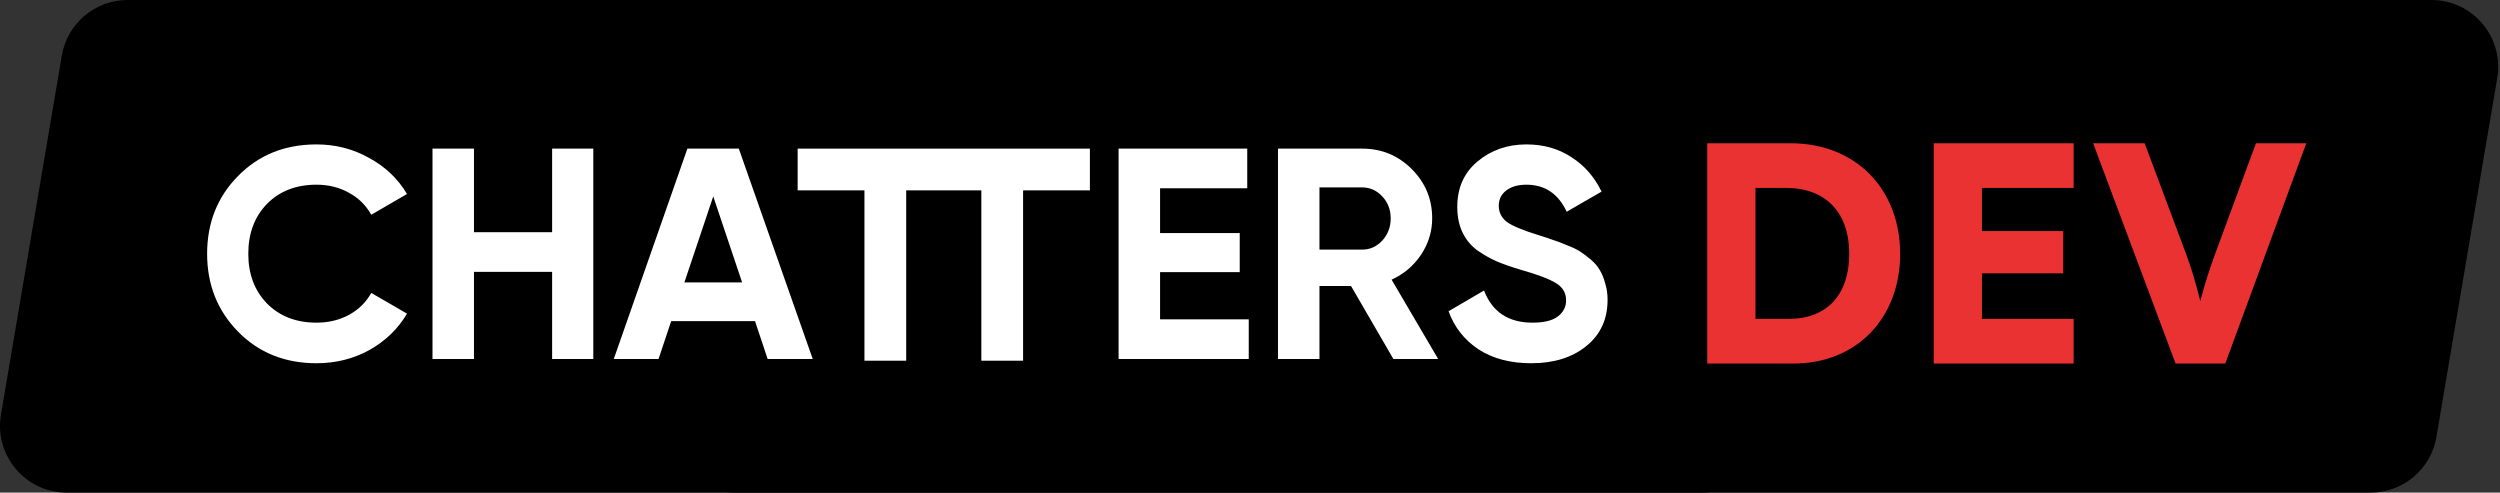 <svg width="949" height="187" viewBox="0 0 949 187" fill="none" xmlns="http://www.w3.org/2000/svg">
<rect x="0" y="0" width="949" height="187" fill="#333333" stroke="none"/>
<path d="M23.463 21.119C25.53 8.924 36.094 0 48.462 0H668.959C684.655 0 696.581 14.117 693.957 29.593L670.858 165.881C668.791 178.076 658.227 187 645.86 187H25.362C9.666 187 -2.26 172.883 0.363 157.407L23.463 21.119Z" fill="black"/>
<path d="M277.463 21.119C279.53 8.924 290.094 0 302.462 0H922.959C938.655 0 950.581 14.117 947.957 29.593L924.858 165.881C922.791 178.076 912.227 187 899.86 187H279.362C263.666 187 251.74 172.883 254.363 157.407L277.463 21.119Z" fill="black"/>
<path d="M413.721 72.264V56.417L302.788 56.417V72.264H413.721Z" fill="white"/>
<path d="M343.992 57.051H328.145V136.922H343.992V57.051Z" fill="white"/>
<path d="M388.365 57.051H372.518V136.922H388.365V57.051Z" fill="white"/>
<path d="M120.156 137.885C108.137 137.885 98.21 133.892 90.376 125.905C82.54 117.918 78.623 108.067 78.623 96.352C78.623 84.562 82.54 74.711 90.376 66.8C98.21 58.813 108.137 54.819 120.156 54.819C127.383 54.819 134.038 56.531 140.124 59.954C146.285 63.301 151.078 67.865 154.501 73.646L140.923 81.519C138.945 77.944 136.13 75.168 132.479 73.19C128.828 71.136 124.72 70.109 120.156 70.109C112.397 70.109 106.122 72.543 101.329 77.412C96.613 82.28 94.255 88.593 94.255 96.352C94.255 104.035 96.613 110.311 101.329 115.179C106.122 120.047 112.397 122.482 120.156 122.482C124.72 122.482 128.828 121.493 132.479 119.515C136.206 117.461 139.021 114.685 140.923 111.186L154.501 119.059C151.078 124.84 146.323 129.442 140.238 132.865C134.153 136.212 127.459 137.885 120.156 137.885ZM209.586 56.417H225.218V136.288H209.586V103.198H179.92V136.288H164.174V56.417H179.92V88.137H209.586V56.417ZM291.401 136.288L286.609 121.911H254.775L249.983 136.288H232.981L260.936 56.417H280.448L308.517 136.288H291.401ZM259.795 107.192H281.703L270.749 74.559L259.795 107.192Z" fill="white"/>
<path d="M440.363 121.227H474.023V136.288H424.617V56.417H473.453V71.478H440.363V88.479H470.6V103.313H440.363V121.227ZM528.938 136.288L512.849 108.561H500.869V136.288H485.123V56.417H517.071C524.45 56.417 530.725 59.003 535.898 64.176C541.071 69.348 543.657 75.586 543.657 82.888C543.657 87.833 542.25 92.435 539.435 96.695C536.621 100.878 532.893 104.035 528.253 106.165L545.939 136.288H528.938ZM500.869 71.136V94.755H517.071C520.038 94.755 522.586 93.614 524.716 91.332C526.846 88.974 527.911 86.159 527.911 82.888C527.911 79.617 526.846 76.841 524.716 74.559C522.586 72.277 520.038 71.136 517.071 71.136H500.869ZM581.253 137.885C573.342 137.885 566.686 136.136 561.286 132.637C555.885 129.062 552.081 124.231 549.875 118.146L563.339 110.273C566.458 118.412 572.582 122.482 581.71 122.482C586.122 122.482 589.355 121.683 591.408 120.086C593.462 118.488 594.489 116.472 594.489 114.038C594.489 111.224 593.234 109.056 590.724 107.534C588.214 105.937 583.726 104.225 577.26 102.4C573.685 101.335 570.642 100.27 568.132 99.205C565.698 98.14 563.225 96.733 560.715 94.983C558.281 93.157 556.417 90.876 555.124 88.137C553.831 85.399 553.184 82.204 553.184 78.552C553.184 71.326 555.733 65.583 560.829 61.323C566.002 56.987 572.201 54.819 579.428 54.819C585.894 54.819 591.561 56.417 596.429 59.612C601.373 62.73 605.215 67.104 607.953 72.733L594.717 80.378C591.523 73.532 586.426 70.109 579.428 70.109C576.157 70.109 573.571 70.87 571.669 72.391C569.843 73.836 568.93 75.738 568.93 78.096C568.93 80.606 569.957 82.66 572.011 84.258C574.141 85.779 578.173 87.452 584.106 89.278C586.54 90.039 588.366 90.647 589.583 91.104C590.876 91.484 592.588 92.131 594.717 93.043C596.923 93.88 598.597 94.679 599.738 95.439C600.955 96.2 602.324 97.227 603.846 98.52C605.367 99.813 606.508 101.145 607.269 102.514C608.105 103.883 608.79 105.557 609.322 107.534C609.931 109.436 610.235 111.528 610.235 113.81C610.235 121.188 607.535 127.046 602.134 131.382C596.809 135.717 589.849 137.885 581.253 137.885Z" fill="white"/>
<path d="M680.843 138H648.073V54.38H679.713C704.234 54.38 721.297 71.556 721.297 96.416C721.297 120.824 704.686 138 680.843 138ZM677.905 71.33H666.379V121.05H679.035C693.499 121.05 701.974 111.897 701.974 96.416C701.974 80.596 693.047 71.33 677.905 71.33ZM787.147 138H734.037V54.38H787.147V71.33H752.343V87.715H783.192V103.761H752.343V121.05H787.147V138ZM825.854 138L794.553 54.38H814.102L829.922 96.642C831.843 101.84 833.425 107.038 835.233 114.27C837.38 106.247 838.962 101.614 840.77 96.642L856.364 54.38H875.461L844.725 138H825.854Z" fill="#EB3232"/>
</svg>
